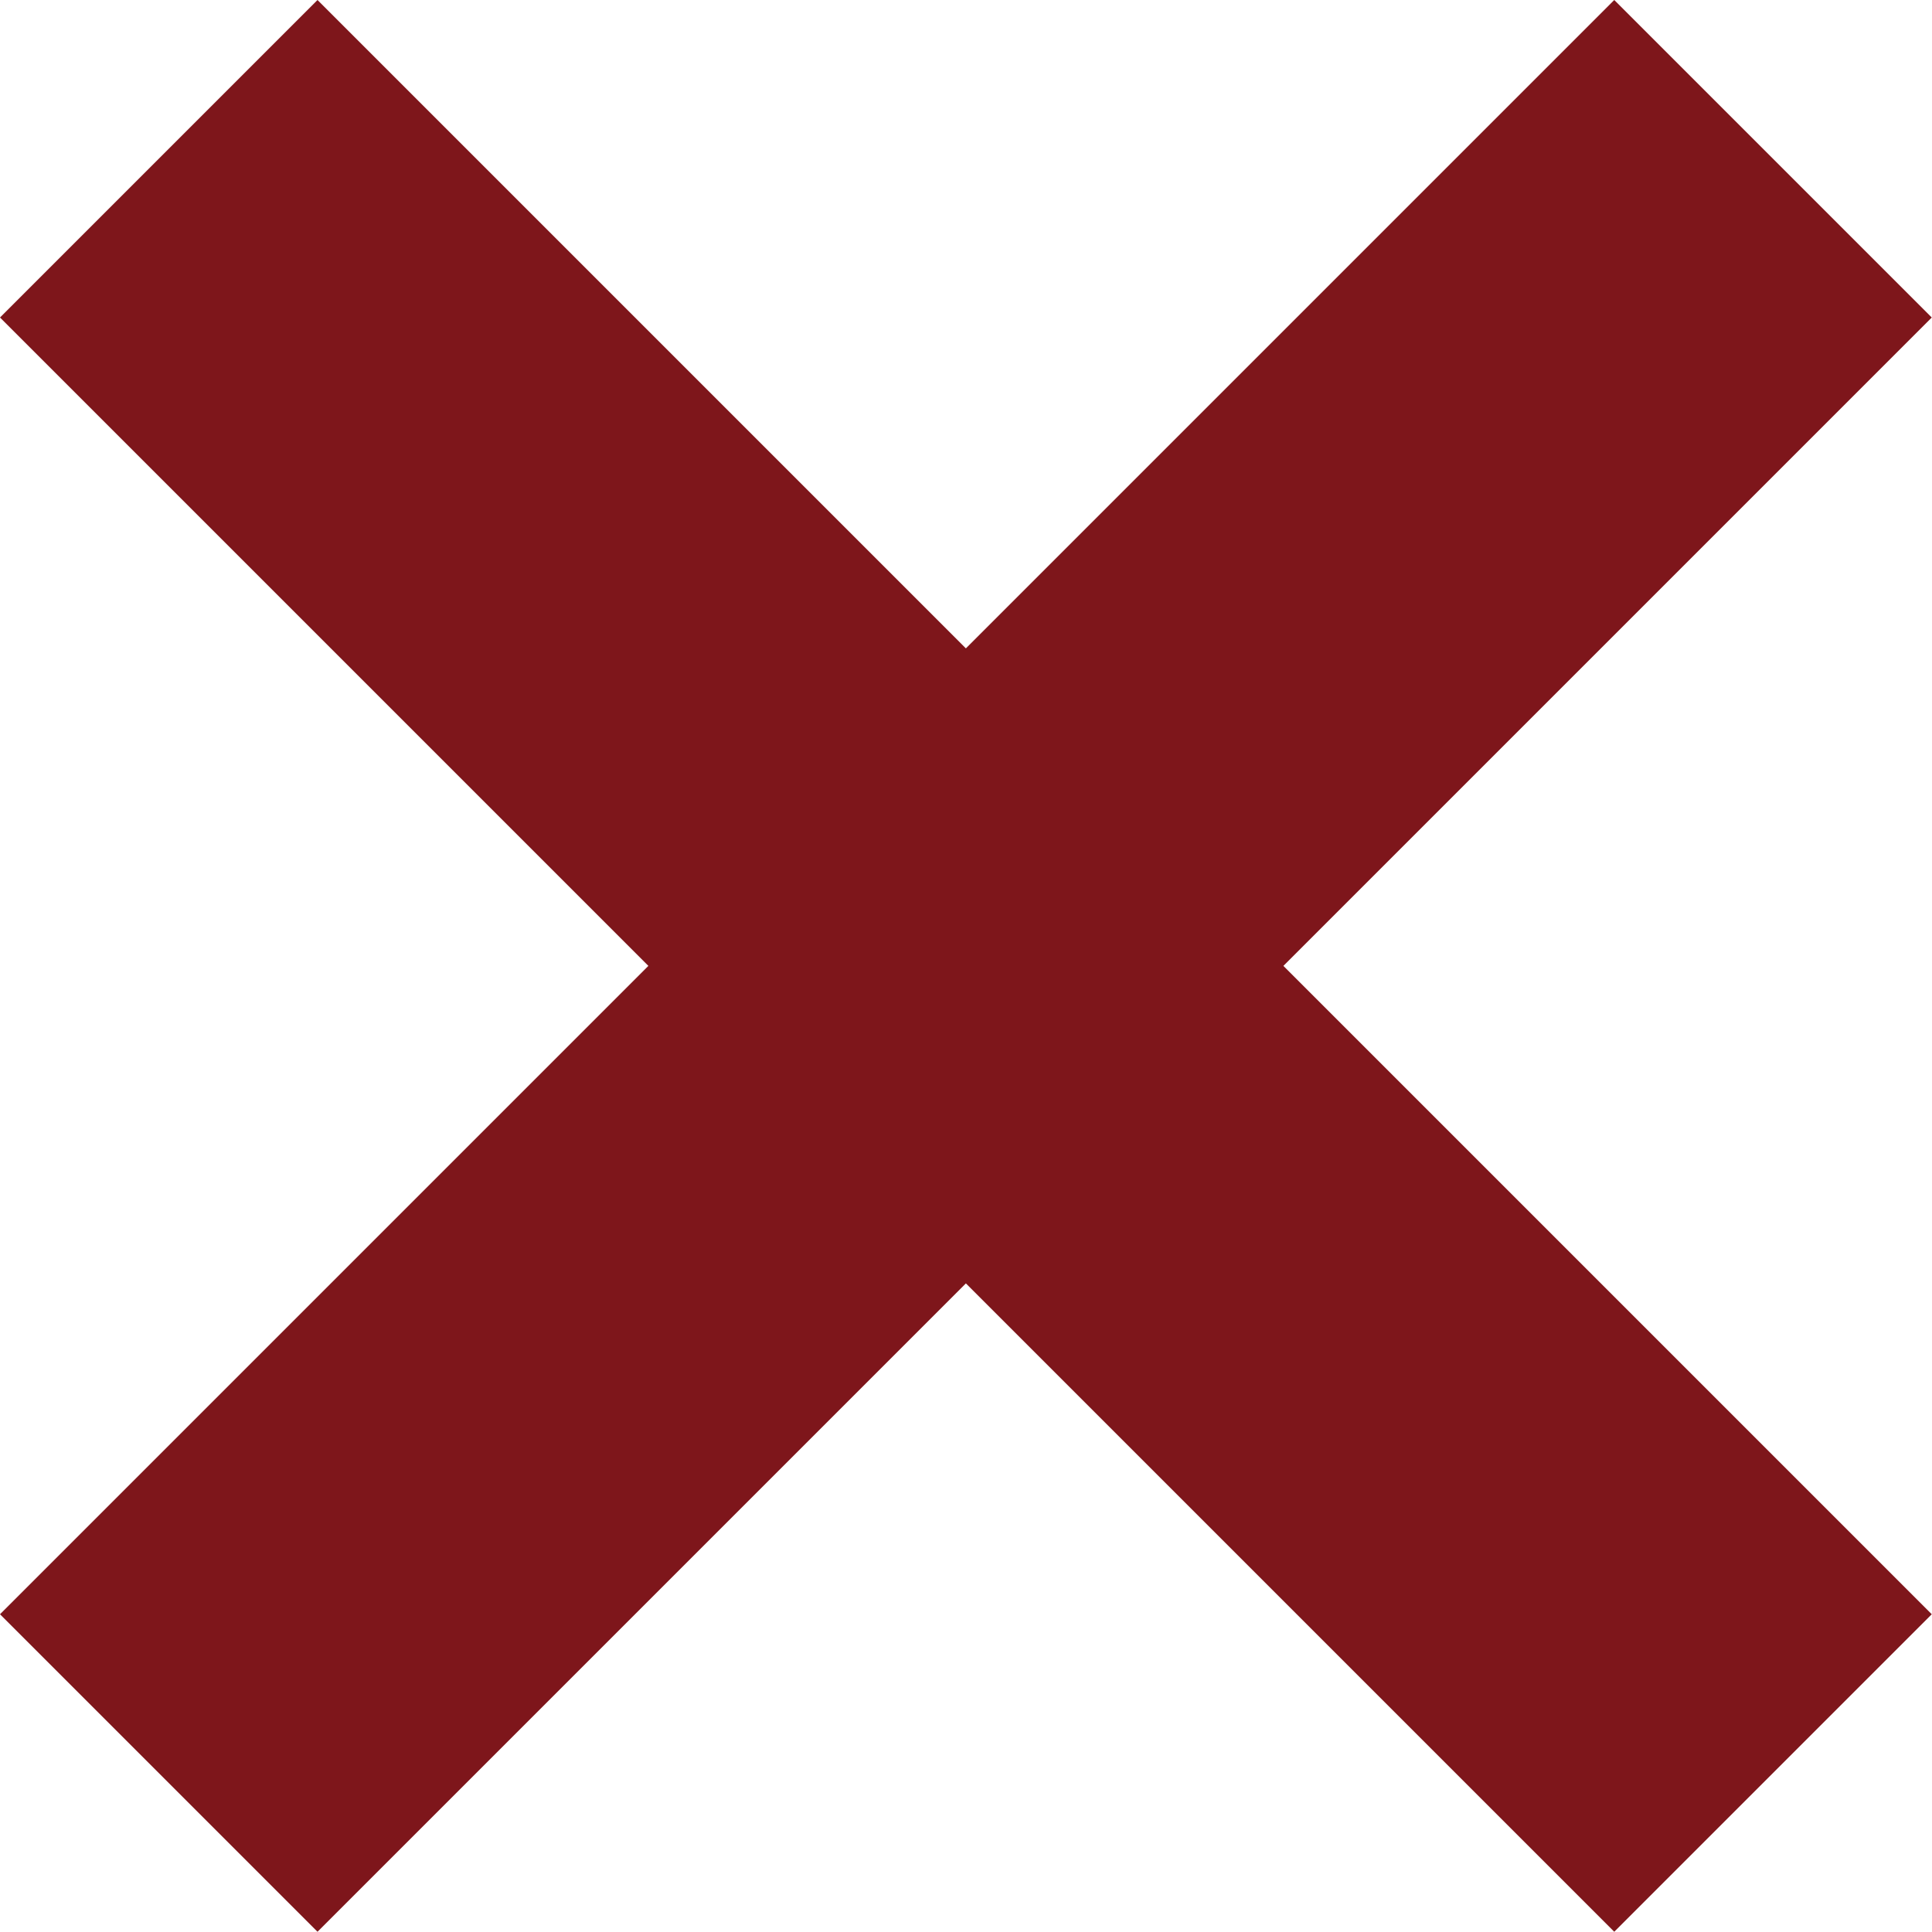 <svg xmlns="http://www.w3.org/2000/svg" viewBox="0 0 82.51 82.51"><defs><style>.cls-1{fill:#7e161b;}</style></defs><title>icon-delete</title><g id="Capa_2" data-name="Capa 2"><g id="Layer_1" data-name="Layer 1"><polygon class="cls-1" points="82.5 68.94 54.81 41.25 82.5 13.56 68.94 0 41.25 27.69 13.56 0 0 13.56 27.69 41.25 0 68.94 13.56 82.5 41.25 54.81 68.94 82.5 82.5 68.94"/></g></g></svg>